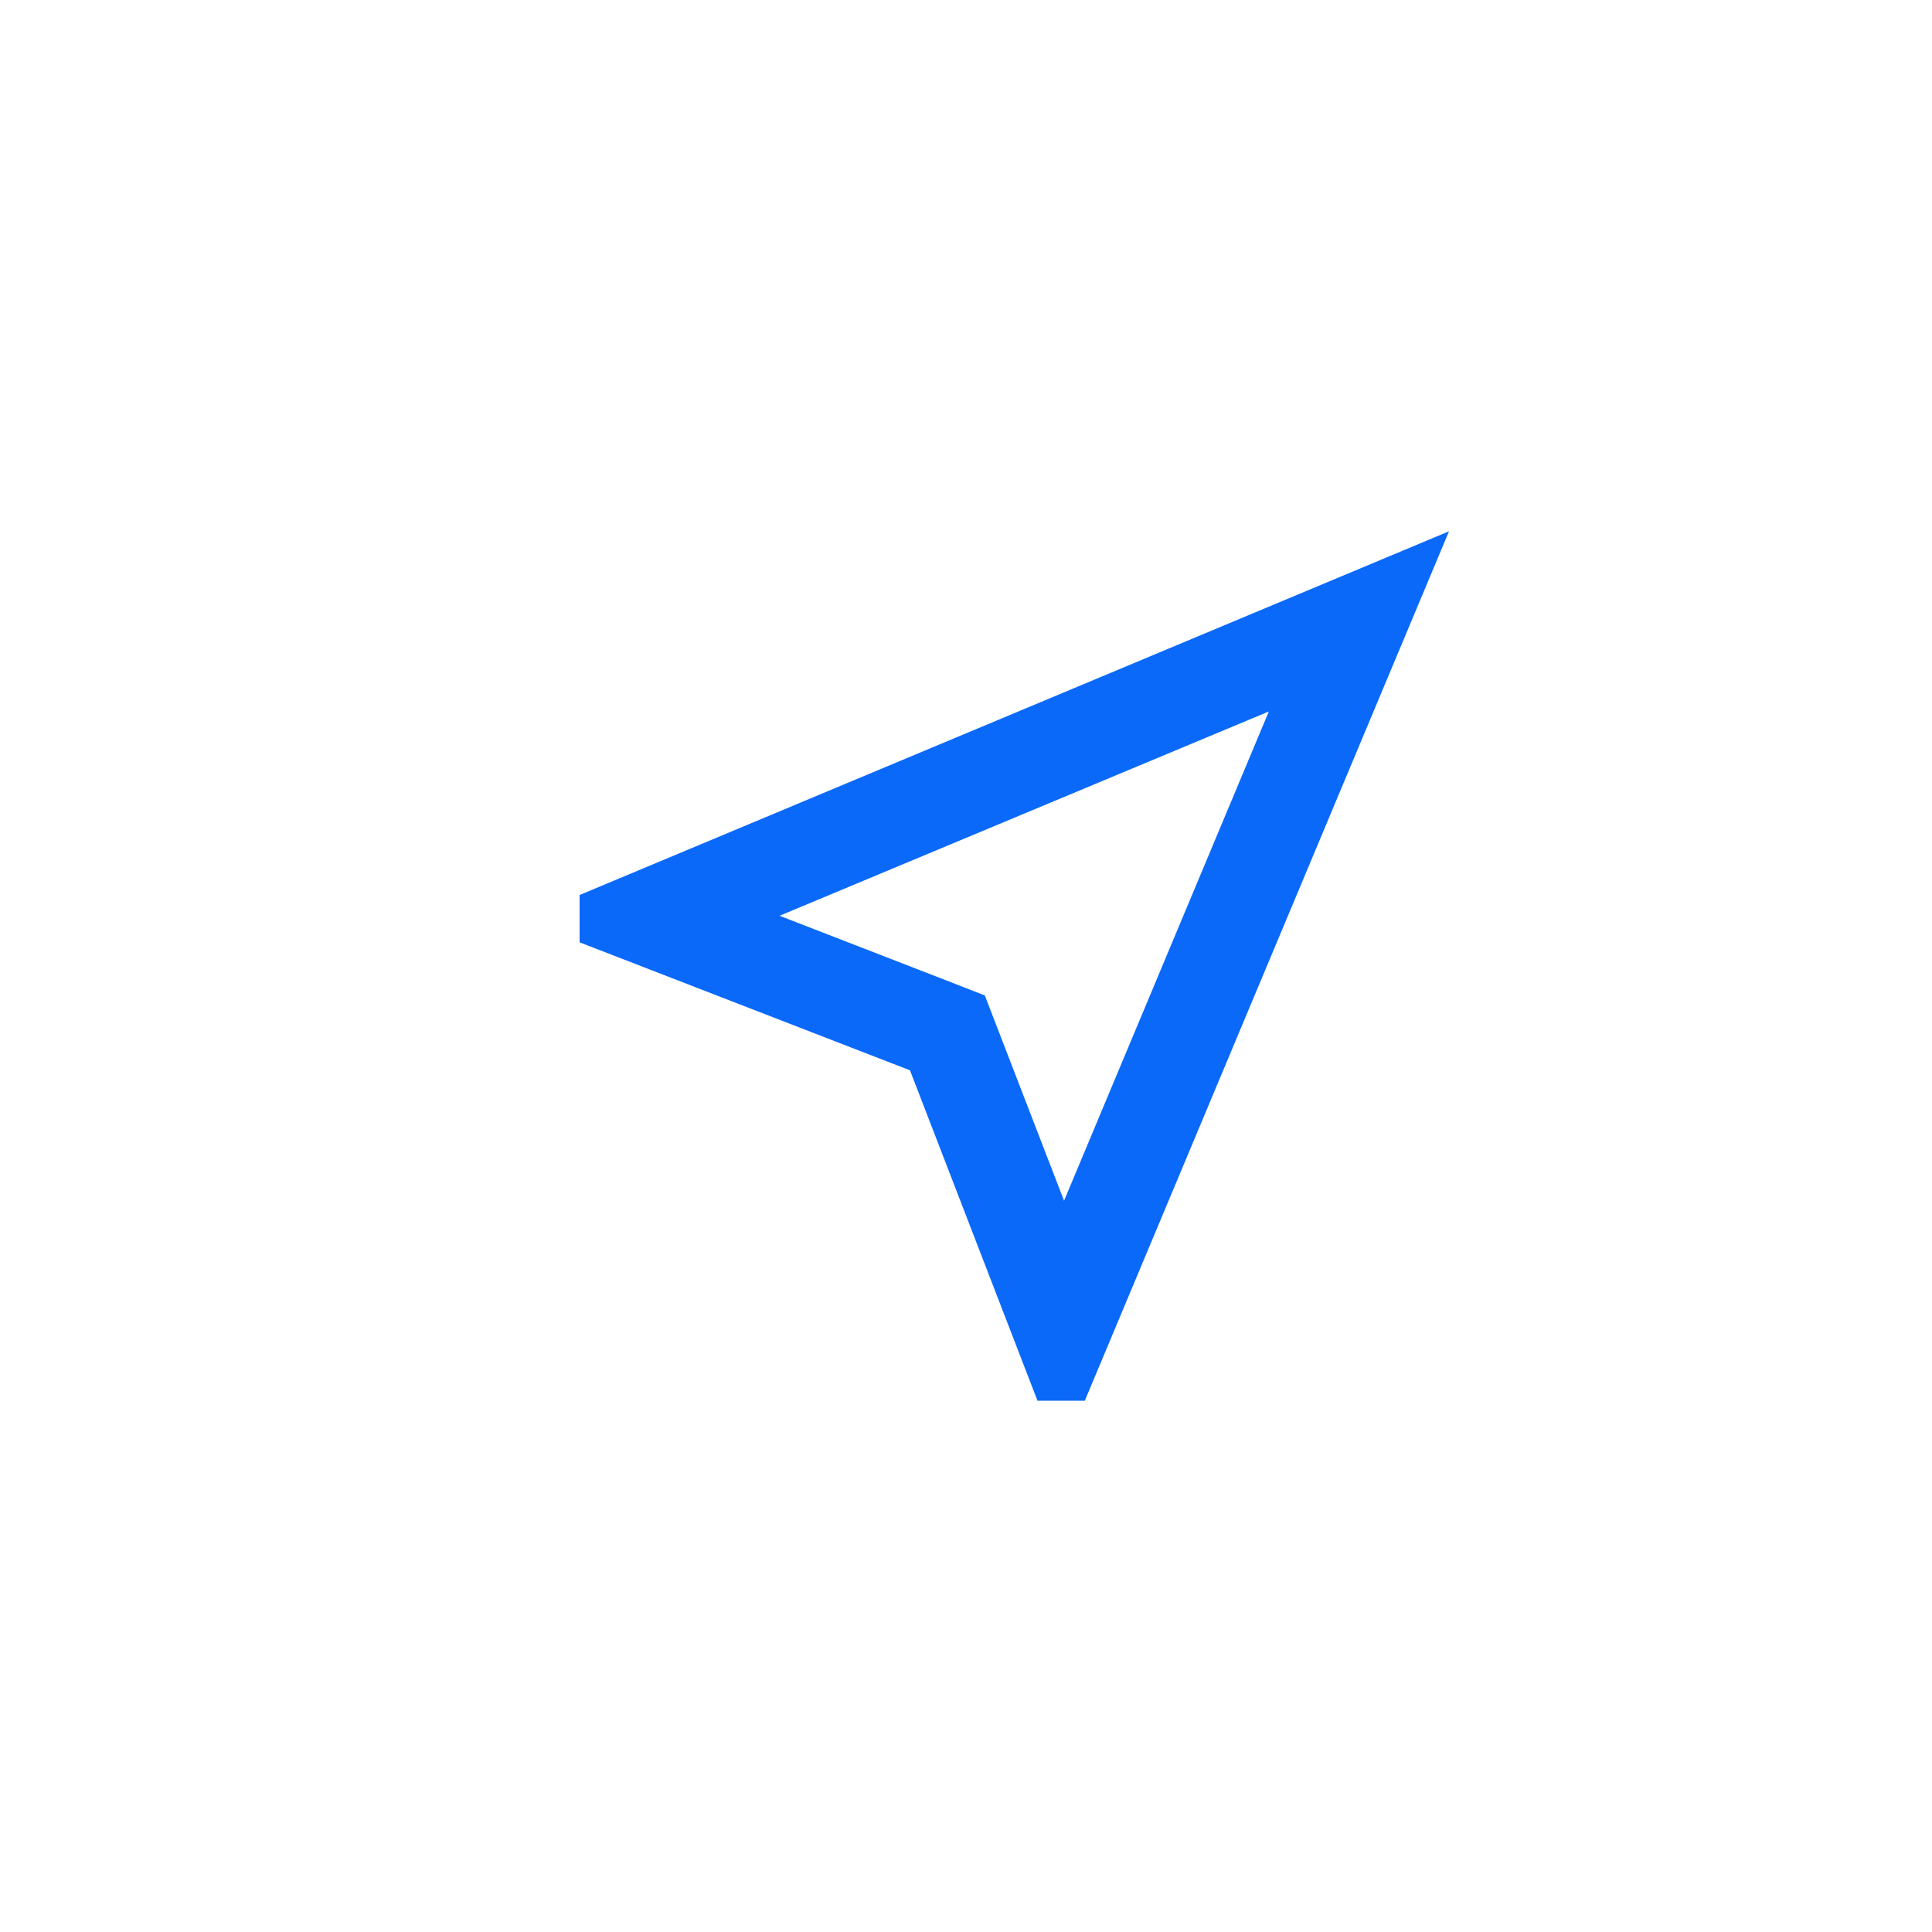 <svg width="60" height="60" viewBox="0 0 60 60" fill="none" xmlns="http://www.w3.org/2000/svg">
<path d="M39.405 22.095L33.045 37.29L31.065 32.16L30.585 30.915L29.355 30.435L24.21 28.44L39.405 22.095ZM45 16.5L18 27.795V29.265L28.26 33.24L32.22 43.5H33.69L45 16.5Z" fill="#0A69F9"/>
</svg>
